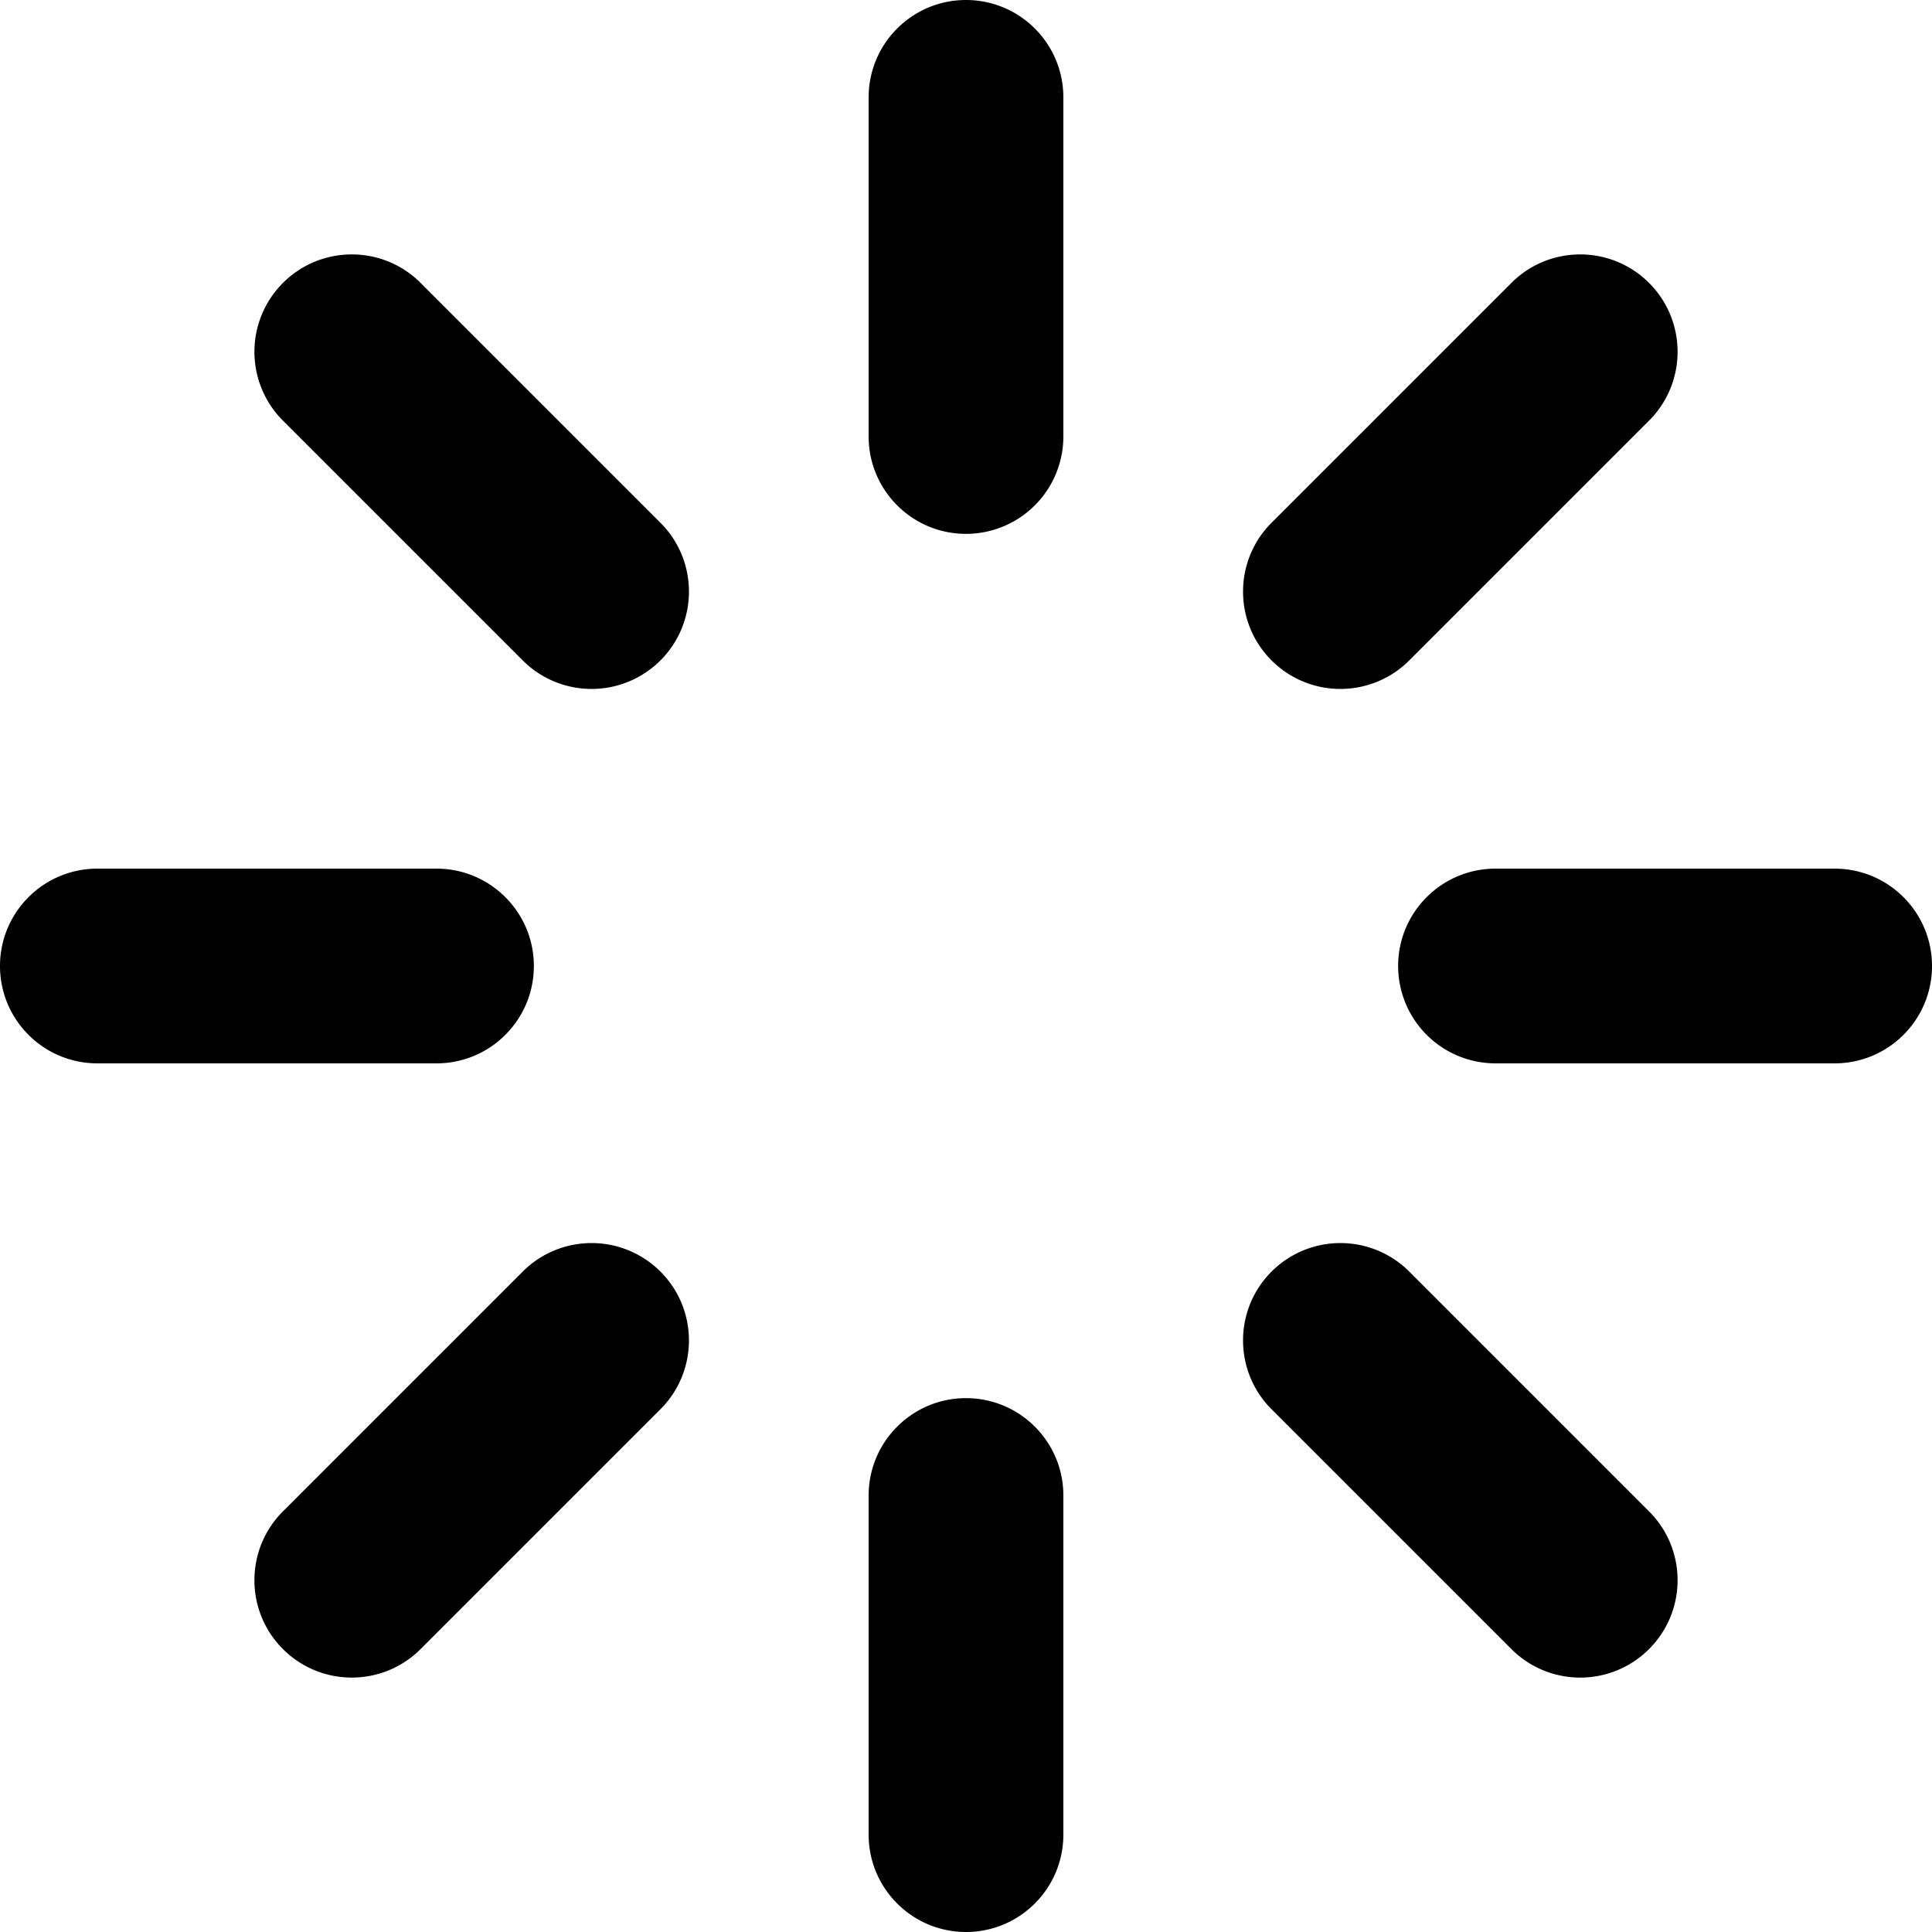 <svg xmlns="http://www.w3.org/2000/svg" viewBox="0 0 472.615 472.615" xmlns:v="https://vecta.io/nano"><path d="M236.308 0c-13.153 0-23.817 10.663-23.817 23.817v82.961c0 13.154 10.663 23.817 23.817 23.817a23.82 23.82 0 0 0 23.817-23.817V23.817C260.125 10.664 249.461 0 236.308 0zm-74.75 127.875l-58.662-58.662c-9.301-9.301-24.381-9.301-33.683 0a23.82 23.82 0 0 0 0 33.682l58.663 58.663a23.82 23.82 0 0 0 33.682 0c9.301-9.302 9.301-24.382 0-33.683zm-54.779 84.616H23.817C10.663 212.491 0 223.154 0 236.308s10.663 23.817 23.817 23.817h82.962c13.154 0 23.817-10.663 23.817-23.817s-10.664-23.817-23.817-23.817zm54.779 98.566a23.82 23.82 0 0 0-33.682 0L69.213 369.72c-9.301 9.301-9.301 24.381 0 33.682s24.382 9.301 33.683 0l58.662-58.662c9.301-9.301 9.301-24.381 0-33.683zm74.75 30.963c-13.153 0-23.817 10.663-23.817 23.817v82.961c0 13.154 10.663 23.817 23.817 23.817s23.817-10.663 23.817-23.817v-82.961c0-13.153-10.664-23.817-23.817-23.817zm167.094 27.701l-58.662-58.663a23.82 23.82 0 0 0-33.683 0c-9.301 9.302-9.301 24.382 0 33.683l58.663 58.662c9.301 9.301 24.381 9.301 33.682 0s9.301-24.382 0-33.682zm45.397-157.23h-82.962c-13.154 0-23.818 10.662-23.818 23.817a23.82 23.82 0 0 0 23.818 23.817h82.962c13.154 0 23.817-10.663 23.817-23.817s-10.664-23.817-23.817-23.817zM403.402 69.213c-9.301-9.301-24.381-9.301-33.682 0l-58.663 58.662c-9.301 9.301-9.301 24.381 0 33.683a23.82 23.82 0 0 0 33.683 0l58.662-58.663c9.301-9.301 9.301-24.381 0-33.682z"/></svg>